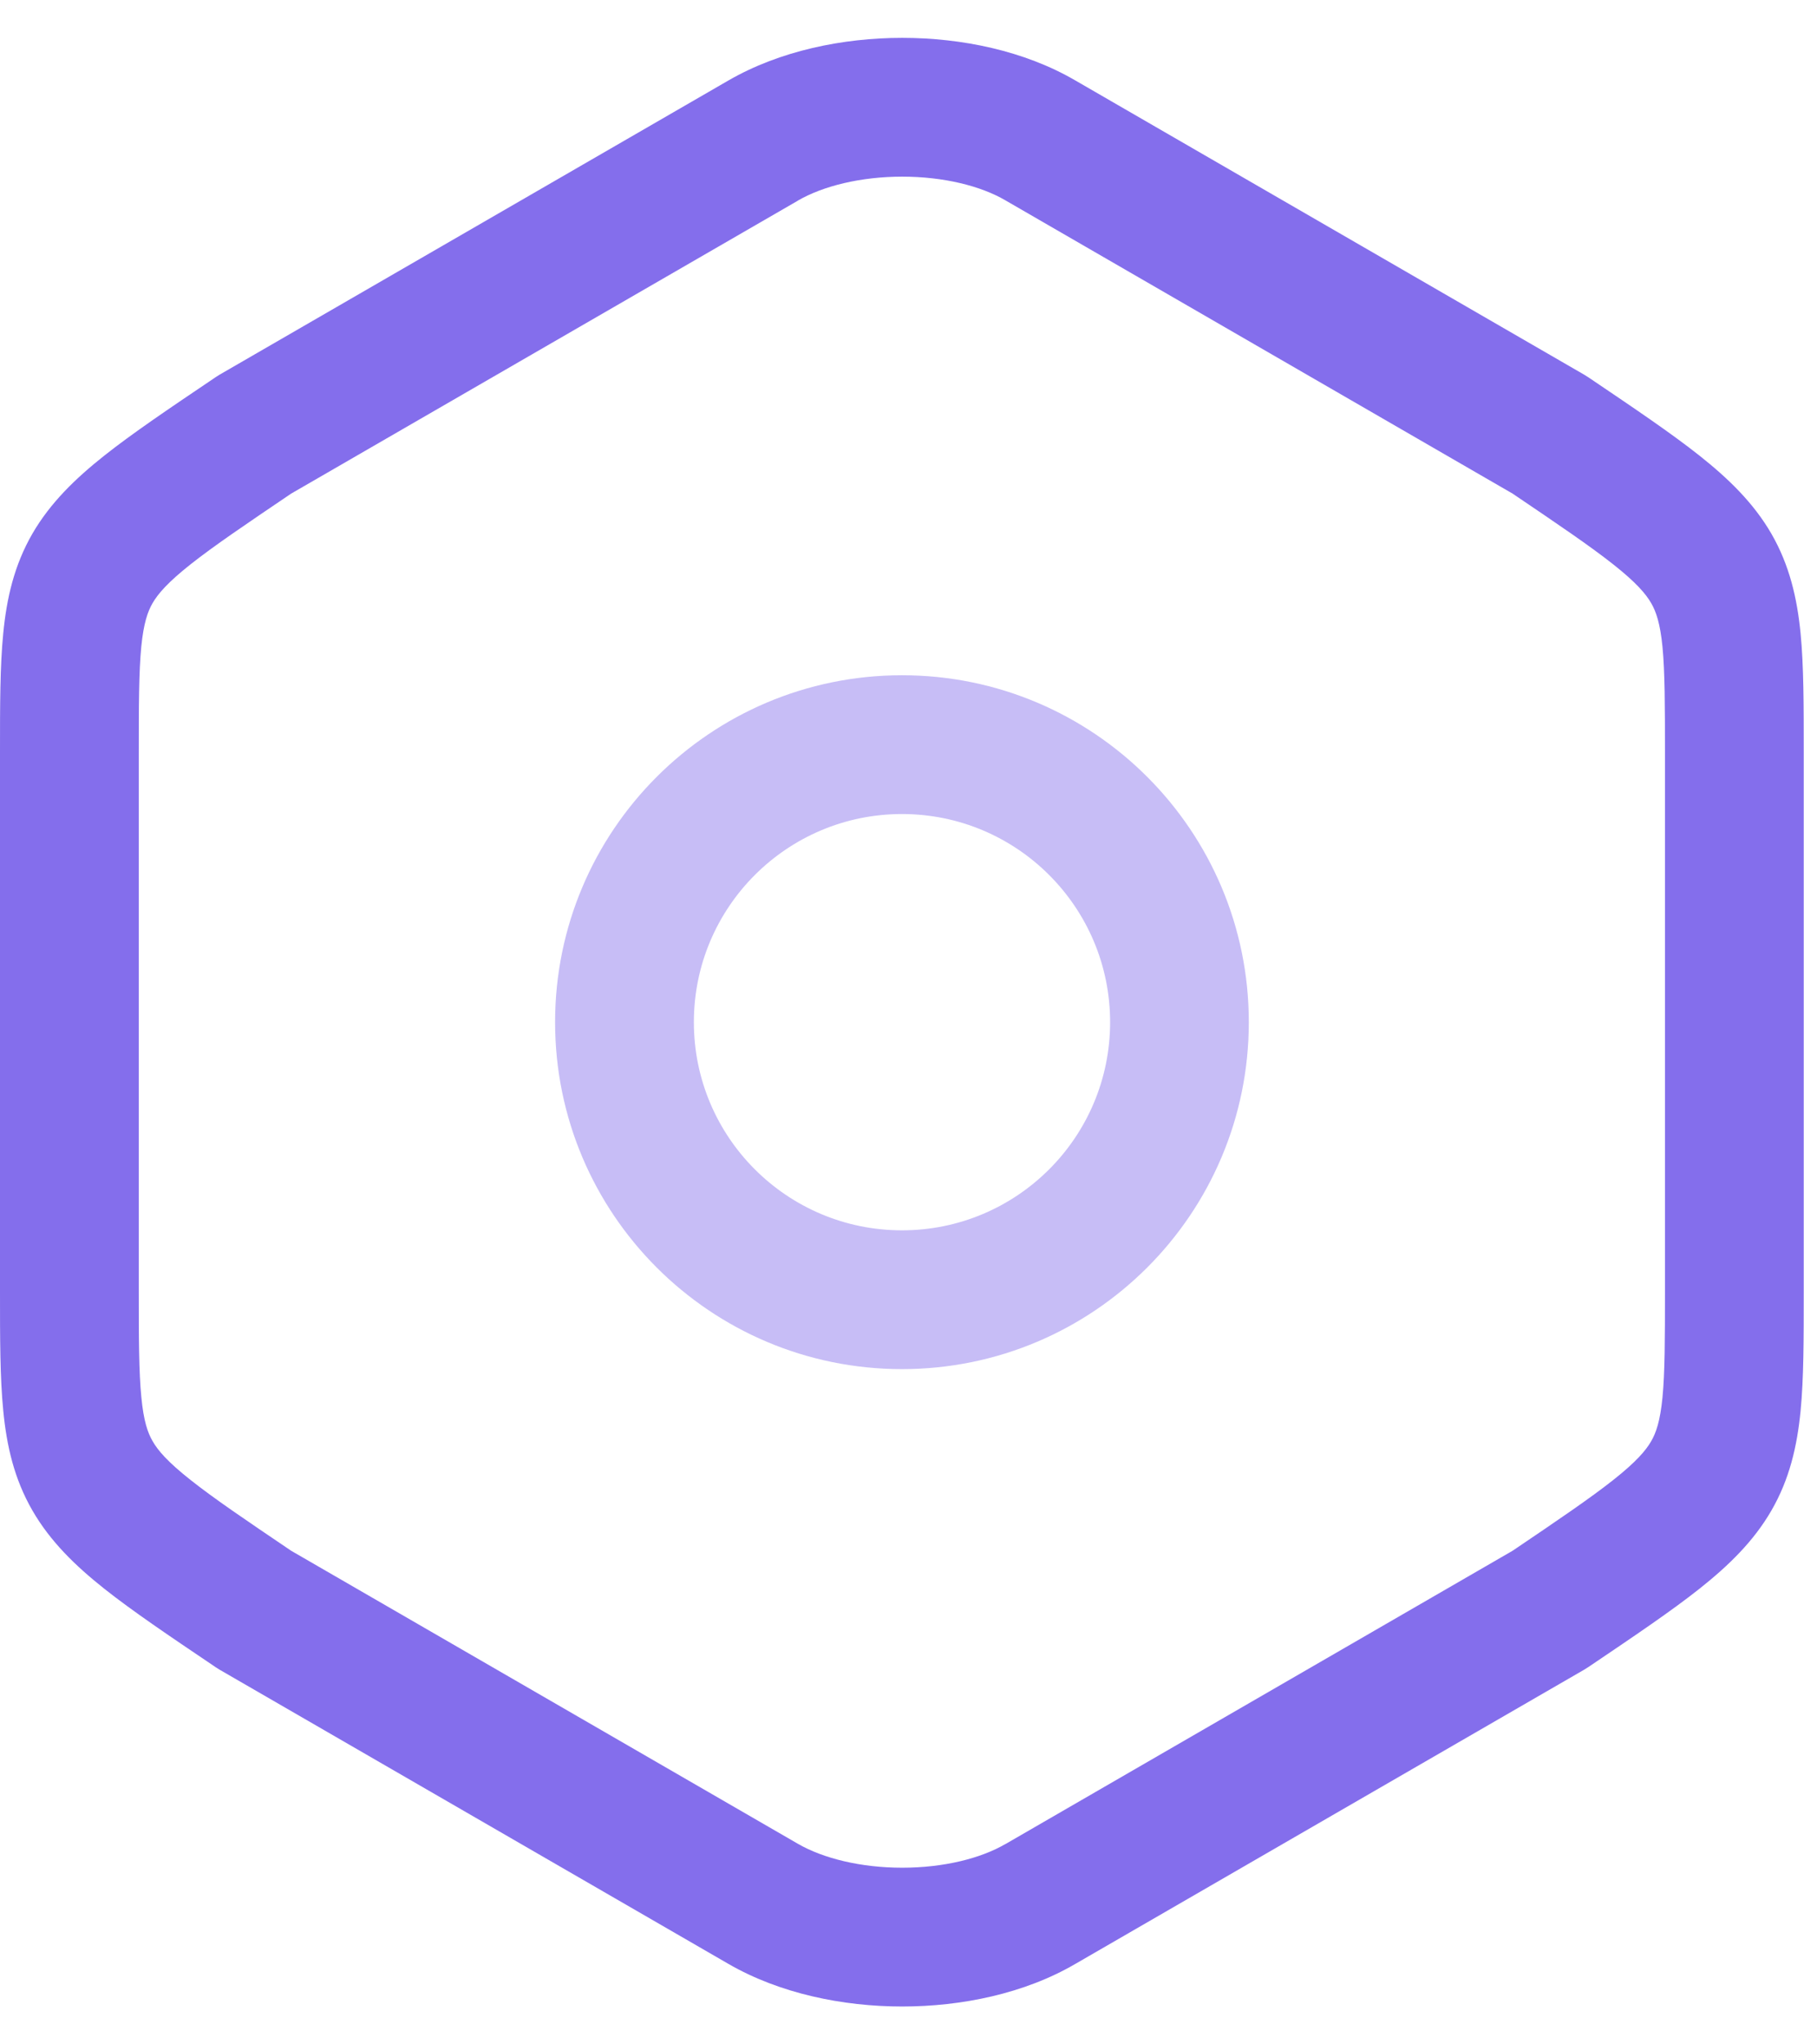 <svg width="24" height="27" viewBox="0 0 24 27" fill="none" xmlns="http://www.w3.org/2000/svg">
<path fill-rule="evenodd" clip-rule="evenodd" d="M14.206 1.064C14.207 1.064 14.207 1.065 14.208 1.065L20.924 4.948C20.942 4.959 20.96 4.97 20.978 4.982L21.008 5.002C21.593 5.397 22.076 5.723 22.447 6.017C22.83 6.321 23.161 6.641 23.397 7.048C23.638 7.466 23.737 7.9 23.783 8.363C23.825 8.797 23.825 9.318 23.825 9.927V17.073C23.825 17.682 23.825 18.203 23.783 18.637C23.737 19.1 23.638 19.535 23.397 19.951C23.161 20.359 22.83 20.679 22.447 20.983C22.076 21.277 21.593 21.603 21.008 21.998L20.978 22.018C20.96 22.03 20.942 22.041 20.924 22.052L14.208 25.935C14.207 25.935 14.207 25.936 14.206 25.936C13.531 26.331 12.698 26.5 11.917 26.5C11.135 26.5 10.301 26.33 9.621 25.937L2.901 22.052C2.883 22.041 2.865 22.03 2.847 22.018L2.818 21.998C2.232 21.603 1.749 21.277 1.378 20.983C0.994 20.678 0.664 20.358 0.428 19.949C0.187 19.531 0.088 19.096 0.043 18.631C-3.98106e-05 18.196 -2.09326e-05 17.672 1.01976e-06 17.061V9.927C-2.13521e-05 9.318 -4.04398e-05 8.797 0.043 8.363C0.088 7.9 0.187 7.466 0.428 7.048C0.664 6.641 0.995 6.321 1.378 6.017C1.749 5.723 2.232 5.397 2.818 5.002L2.847 4.982C2.865 4.97 2.883 4.959 2.901 4.948L9.621 1.063C9.621 1.063 9.621 1.063 9.621 1.063C10.301 0.67 11.135 0.5 11.917 0.5C12.698 0.5 13.53 0.669 14.206 1.064ZM11.917 2.333C11.371 2.333 10.873 2.456 10.539 2.649L10.539 2.65L3.846 6.519C3.238 6.93 2.822 7.212 2.516 7.454C2.213 7.694 2.085 7.845 2.015 7.966C1.951 8.077 1.897 8.229 1.866 8.542C1.834 8.876 1.833 9.307 1.833 9.969V17.019C1.833 17.684 1.834 18.118 1.867 18.453C1.897 18.768 1.951 18.922 2.016 19.034C2.085 19.155 2.213 19.306 2.517 19.546C2.822 19.788 3.238 20.07 3.846 20.481L10.539 24.351L10.539 24.351C10.873 24.544 11.371 24.667 11.917 24.667C12.464 24.667 12.956 24.544 13.282 24.353C13.284 24.352 13.285 24.351 13.287 24.351L19.979 20.481C20.587 20.07 21.003 19.788 21.309 19.546C21.613 19.306 21.74 19.155 21.81 19.034C21.874 18.923 21.928 18.771 21.959 18.457C21.991 18.124 21.992 17.693 21.992 17.031V9.969C21.992 9.307 21.991 8.876 21.959 8.542C21.928 8.229 21.874 8.077 21.81 7.966C21.74 7.845 21.613 7.694 21.309 7.454C21.003 7.212 20.587 6.93 19.979 6.519L13.287 2.65C13.285 2.649 13.284 2.648 13.282 2.647C12.956 2.456 12.464 2.333 11.917 2.333Z" fill="#846EEC"/>
<path opacity="0.45" fill-rule="evenodd" clip-rule="evenodd" d="M7.332 13.5C7.332 10.97 9.383 8.918 11.914 8.918C14.444 8.918 16.495 10.97 16.495 13.5C16.495 16.031 14.444 18.082 11.914 18.082C9.383 18.082 7.332 16.031 7.332 13.5ZM11.914 10.751C10.396 10.751 9.165 11.982 9.165 13.5C9.165 15.018 10.396 16.249 11.914 16.249C13.432 16.249 14.663 15.018 14.663 13.5C14.663 11.982 13.432 10.751 11.914 10.751Z" fill="#846EEC"/>
</svg>
